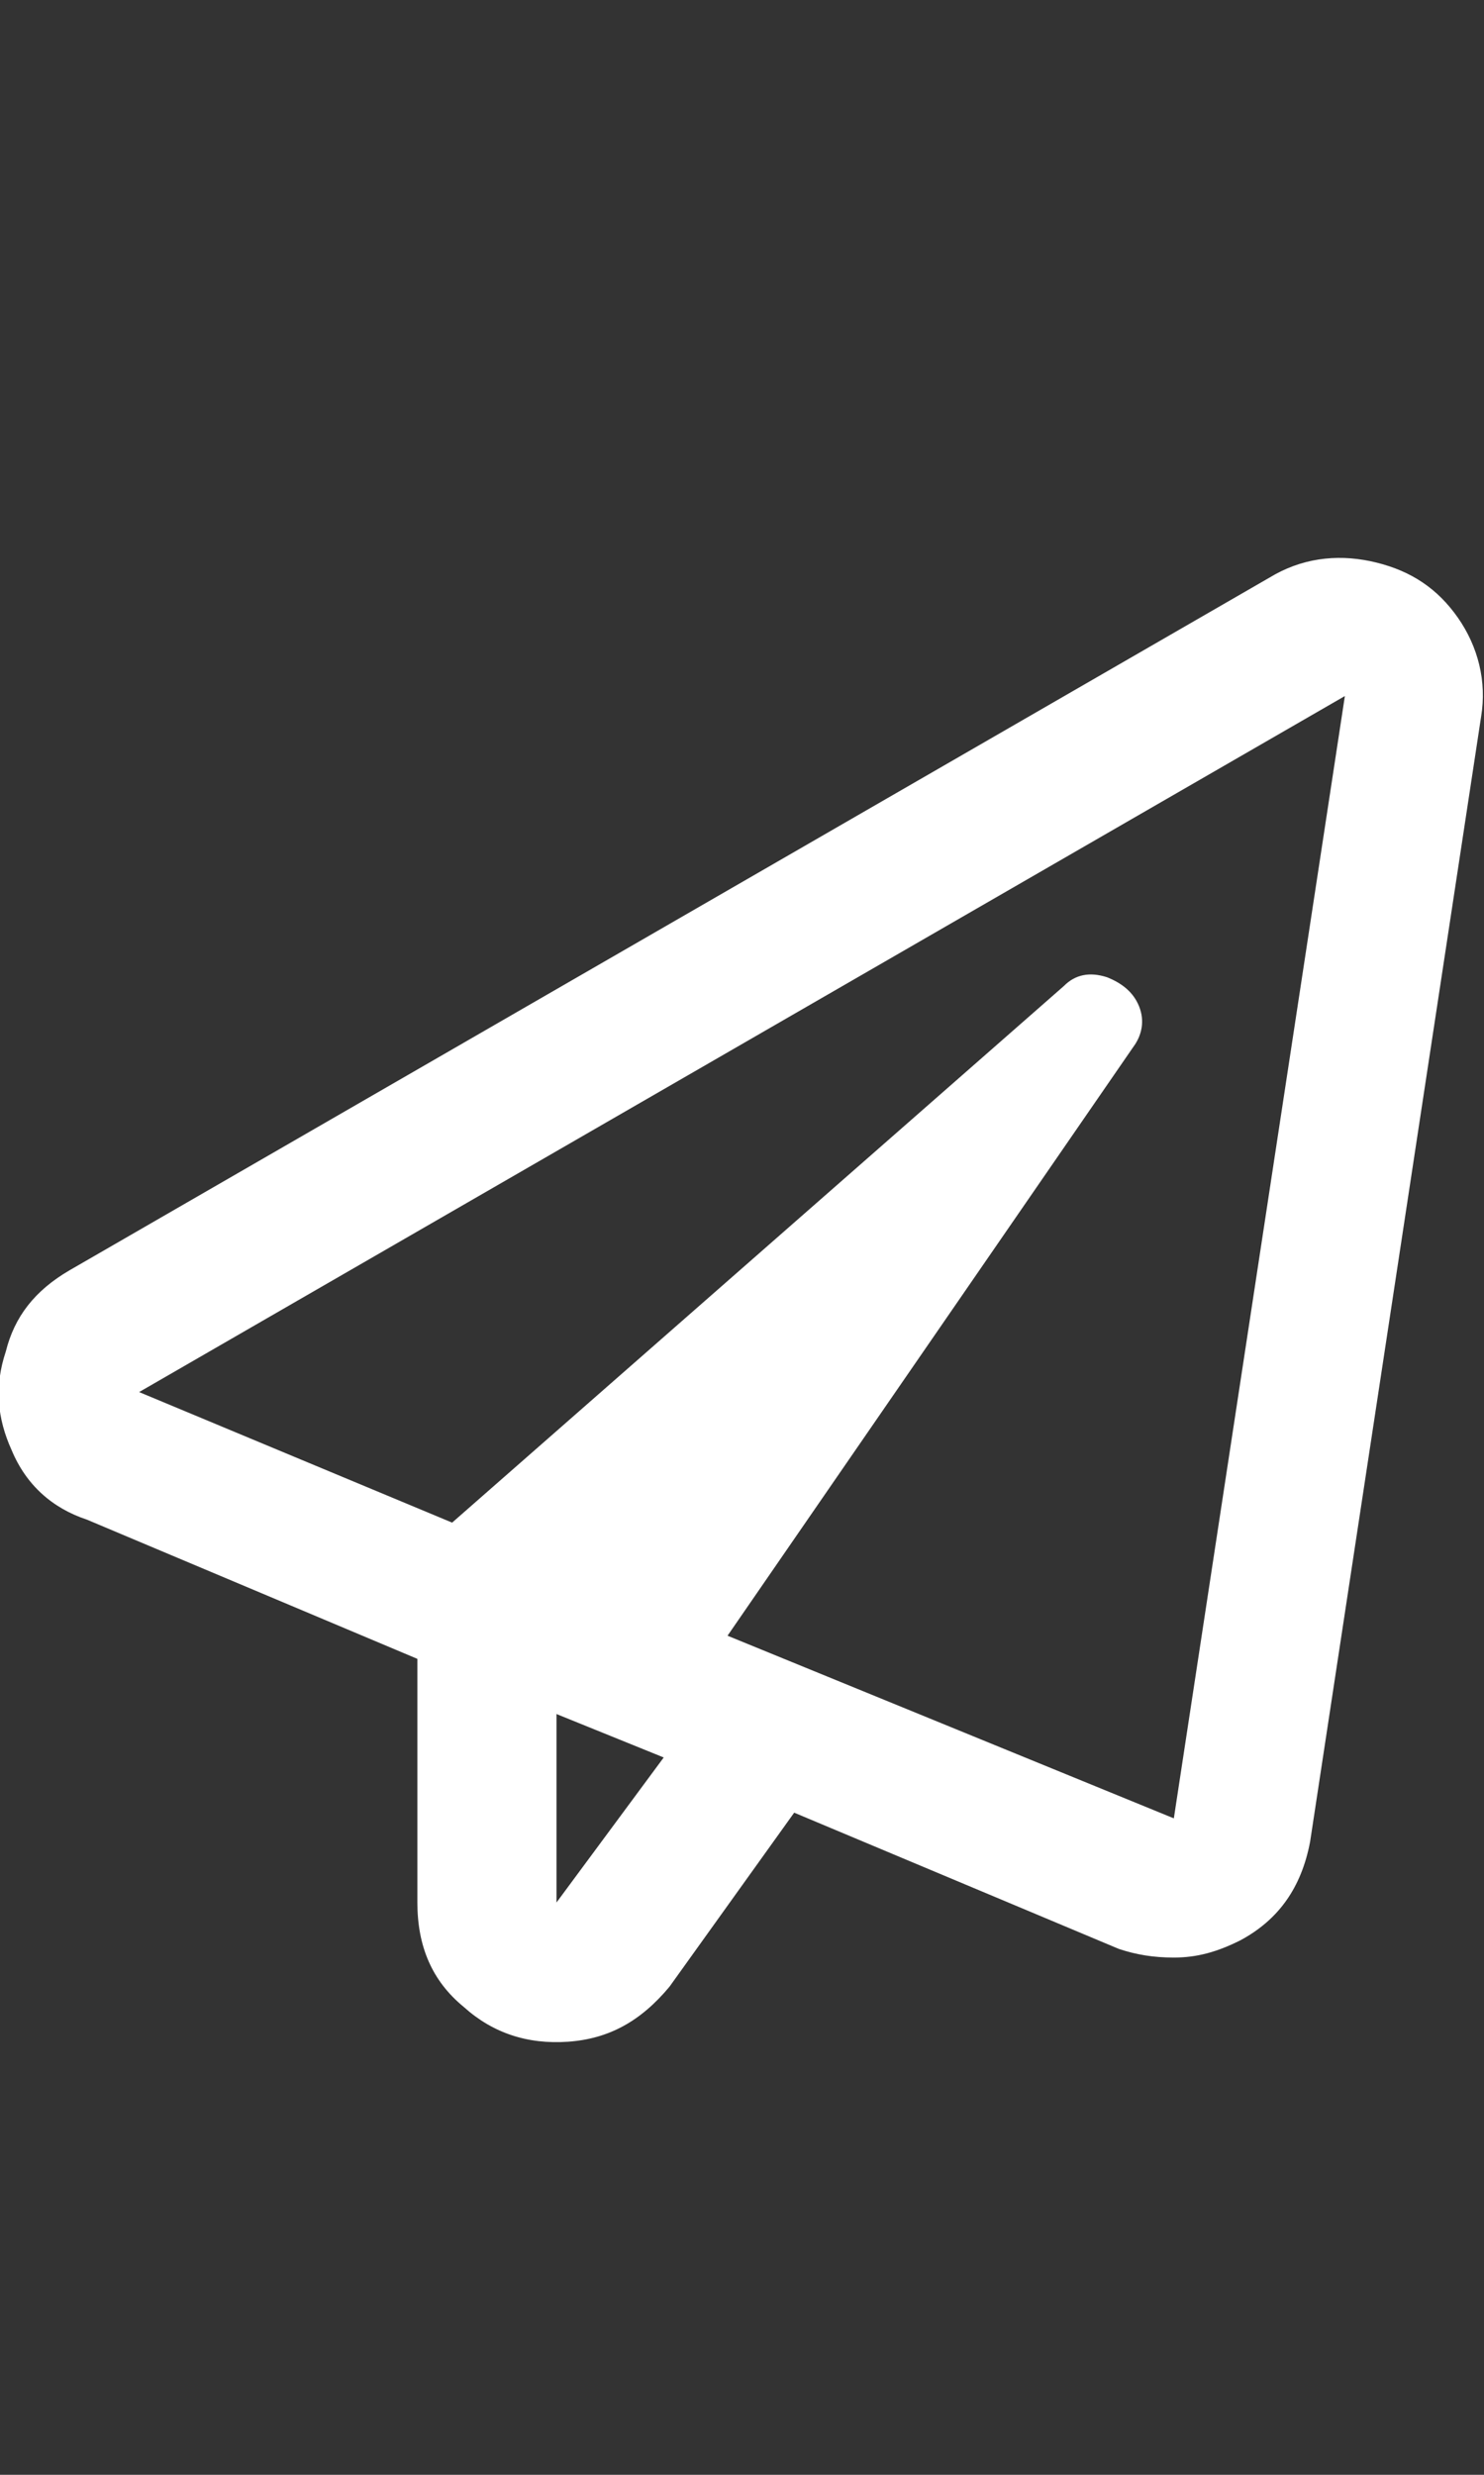 <svg width="12" height="20" viewBox="0 0 12 20" fill="none" xmlns="http://www.w3.org/2000/svg">
<rect x="0" y="0" width="12" height="20" fill="#333333" stroke="none"/>
<path id="&#239;&#135;&#152;" d="M10.312 4.641C10.57 4.5 10.852 4.477 11.133 4.547C11.414 4.617 11.625 4.758 11.789 4.992C11.953 5.227 12.023 5.508 11.977 5.789L10.594 14.883C10.523 15.258 10.336 15.516 10.031 15.68C9.844 15.774 9.68 15.82 9.492 15.82C9.328 15.82 9.188 15.797 9.047 15.75L6.422 14.649L5.414 16.055C5.18 16.336 4.922 16.477 4.594 16.5C4.266 16.523 3.984 16.43 3.75 16.219C3.492 16.008 3.375 15.727 3.375 15.375V13.406L0.703 12.281C0.422 12.188 0.211 12 0.094 11.719C-0.023 11.461 -0.047 11.203 0.047 10.922C0.117 10.641 0.281 10.43 0.562 10.266L10.312 4.641ZM4.5 15.375L5.367 14.203L4.5 13.852V15.375ZM9.492 14.695L10.875 5.625L1.125 11.25L3.656 12.305L8.602 7.969C8.695 7.875 8.812 7.852 8.953 7.898C9.07 7.945 9.164 8.016 9.211 8.133C9.258 8.25 9.234 8.367 9.164 8.461L5.883 13.219L9.492 14.695Z" fill="white"/>
</svg>

